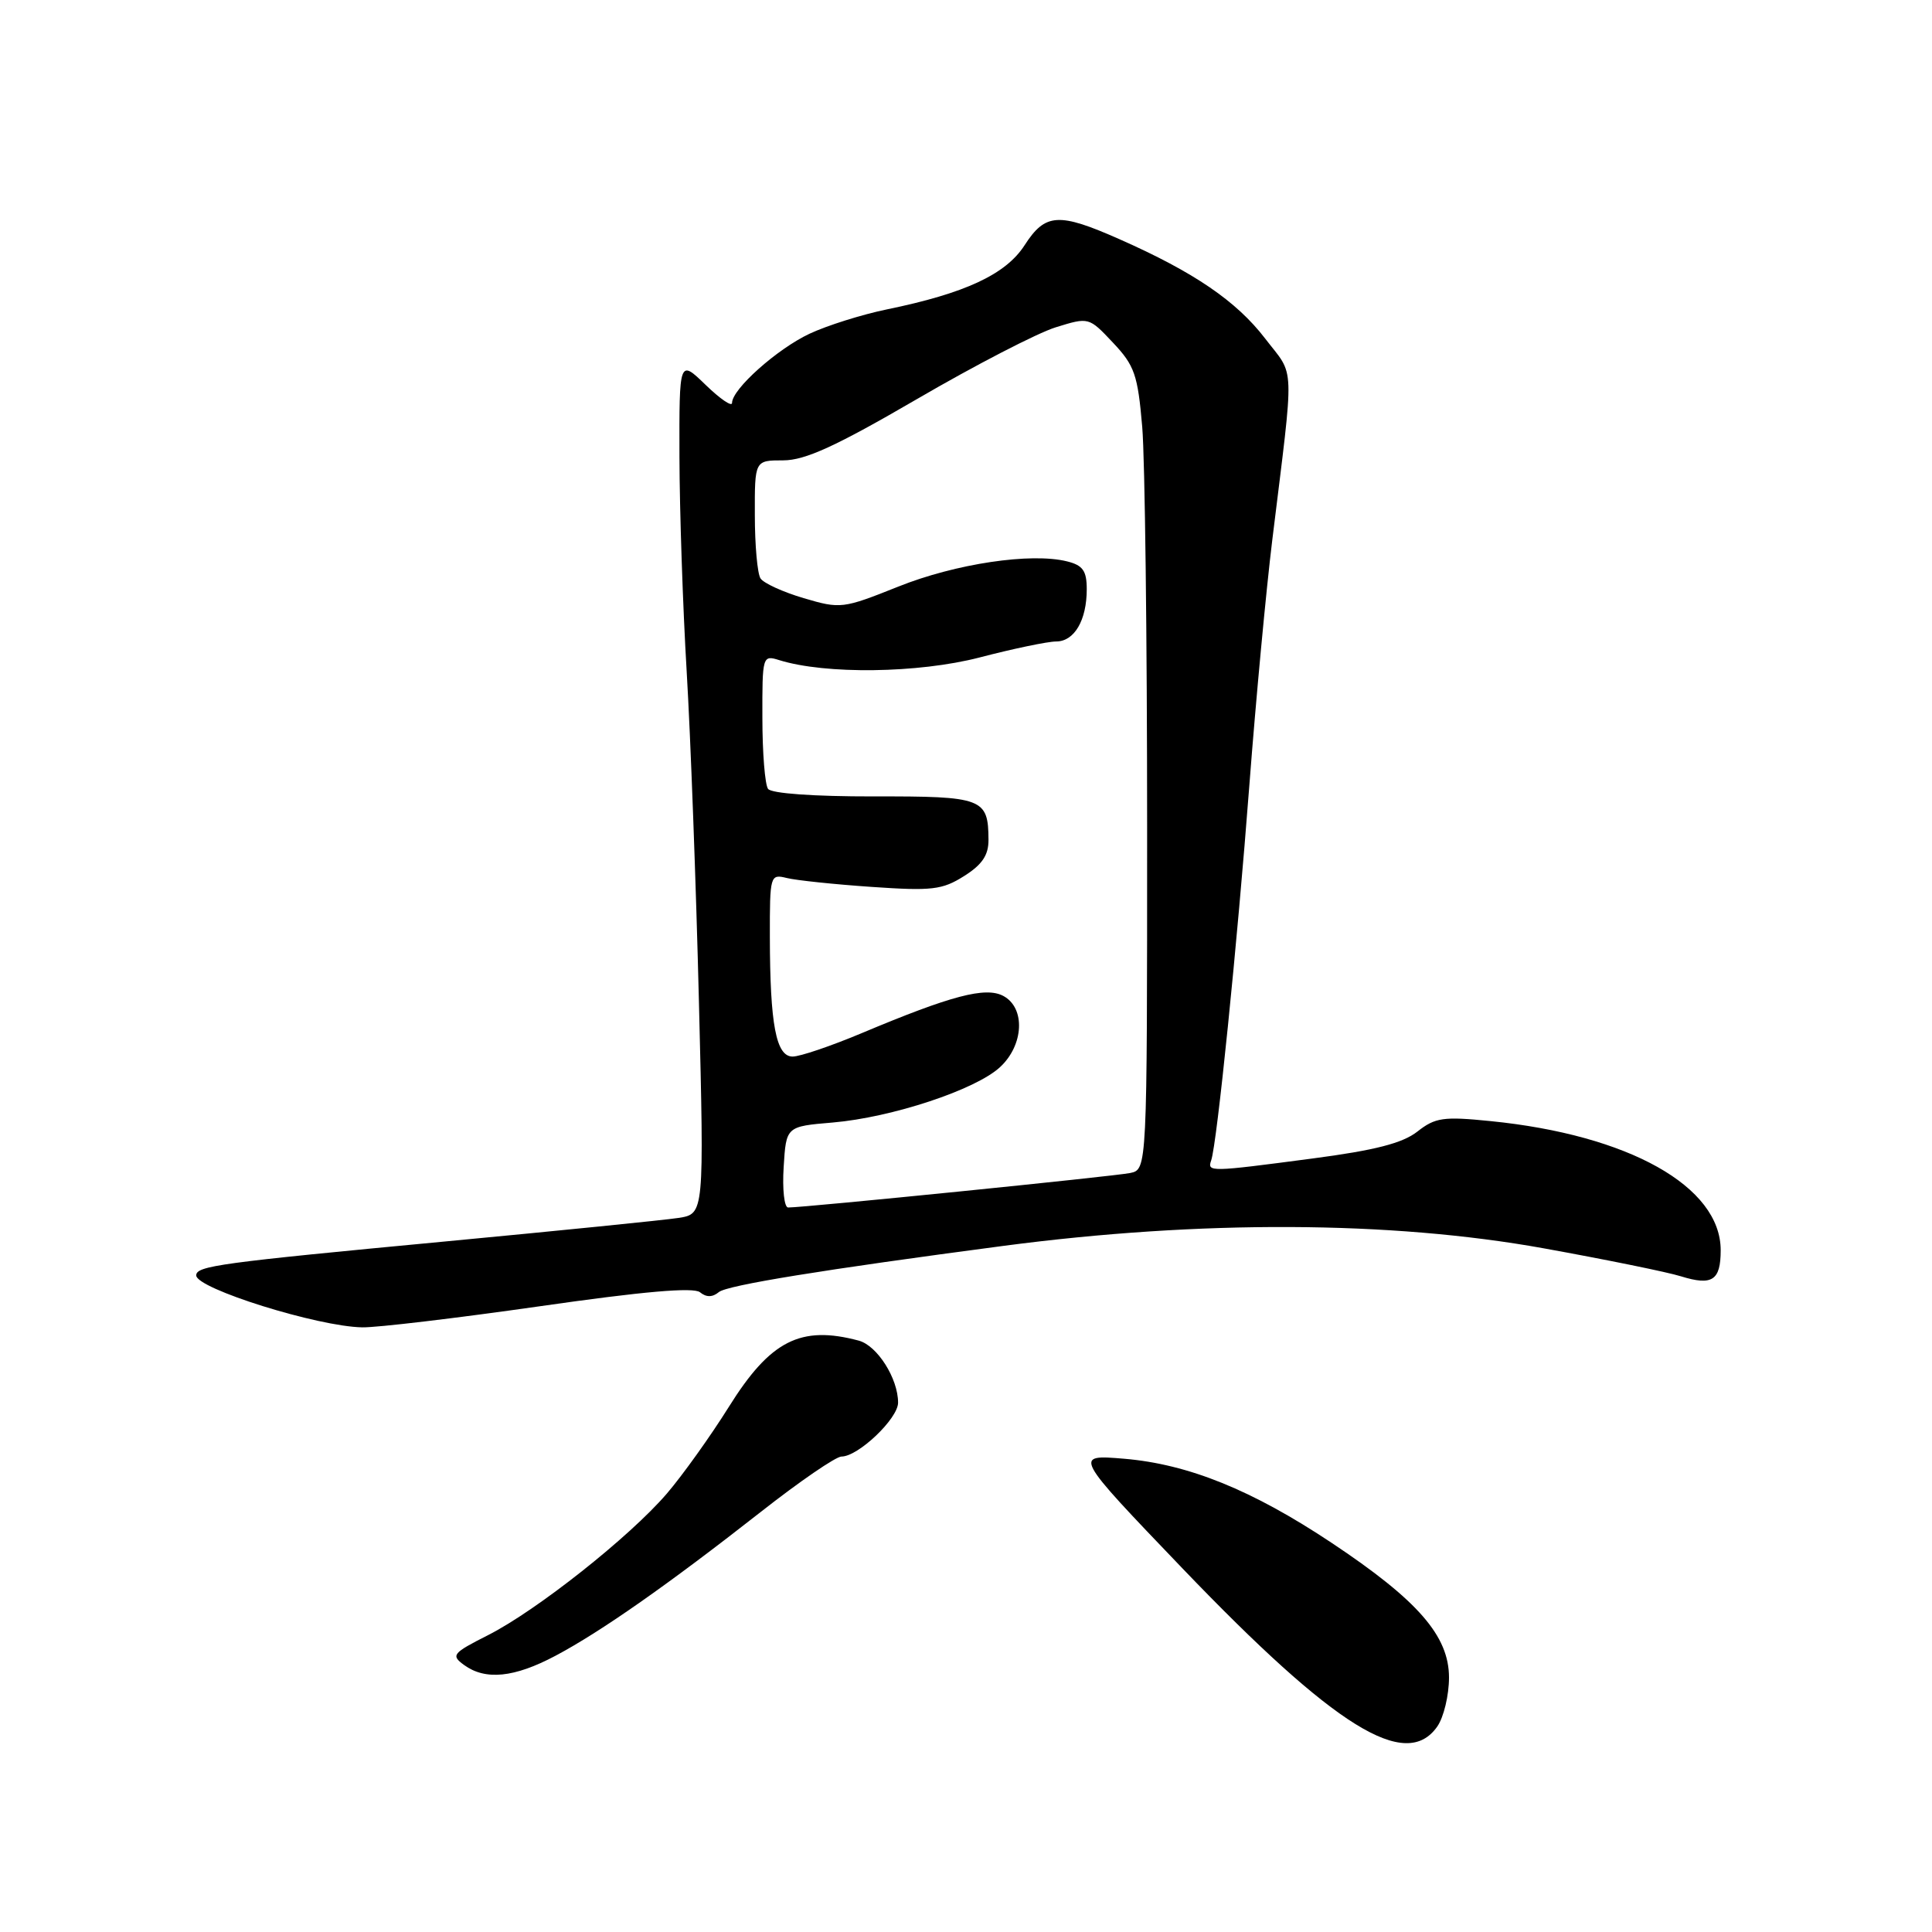 <?xml version="1.0" encoding="UTF-8" standalone="no"?>
<!DOCTYPE svg PUBLIC "-//W3C//DTD SVG 1.1//EN" "http://www.w3.org/Graphics/SVG/1.1/DTD/svg11.dtd" >
<svg xmlns="http://www.w3.org/2000/svg" xmlns:xlink="http://www.w3.org/1999/xlink" version="1.1" viewBox="0 0 256 256">
 <g >
 <path fill="currentColor"
d=" M 190.44 228.78 C 191.30 227.56 192.00 224.63 192.00 222.28 C 192.00 216.77 187.89 212.05 176.44 204.43 C 165.92 197.43 157.47 194.01 148.95 193.29 C 142.22 192.73 142.22 192.73 156.72 207.86 C 176.91 228.91 186.28 234.72 190.44 228.78 Z  M 73.60 219.40 C 79.62 216.21 88.55 209.95 100.83 200.32 C 105.96 196.29 110.76 193.00 111.50 193.00 C 113.72 193.00 119.00 187.97 119.00 185.86 C 119.00 182.65 116.24 178.30 113.79 177.64 C 106.09 175.58 102.06 177.63 96.58 186.41 C 94.14 190.31 90.44 195.48 88.36 197.91 C 83.43 203.65 71.11 213.40 64.68 216.66 C 59.94 219.06 59.73 219.33 61.49 220.62 C 64.32 222.68 68.14 222.30 73.60 219.40 Z  M 71.50 173.09 C 85.22 171.12 91.89 170.54 92.75 171.23 C 93.59 171.92 94.41 171.91 95.25 171.21 C 96.35 170.30 109.04 168.24 133.00 165.08 C 159.07 161.65 184.29 161.76 204.50 165.40 C 212.75 166.89 220.96 168.56 222.74 169.12 C 226.88 170.40 228.00 169.67 228.00 165.66 C 228.00 157.21 215.81 150.38 197.48 148.55 C 191.26 147.92 190.17 148.08 187.81 149.94 C 185.84 151.48 182.20 152.42 173.89 153.51 C 160.25 155.31 159.95 155.32 160.49 153.75 C 161.26 151.52 163.95 125.03 165.55 104.00 C 166.41 92.72 167.78 78.10 168.59 71.50 C 171.54 47.44 171.63 50.06 167.64 44.86 C 163.83 39.89 158.20 36.06 148.37 31.71 C 140.27 28.12 138.51 28.23 135.76 32.50 C 133.27 36.36 127.88 38.87 117.50 41.00 C 114.20 41.68 109.60 43.13 107.27 44.22 C 102.97 46.24 97.00 51.56 97.00 53.39 C 97.00 53.94 95.43 52.87 93.50 51.00 C 90.00 47.61 90.00 47.61 90.03 60.55 C 90.05 67.67 90.48 80.47 90.99 89.00 C 91.50 97.53 92.23 117.18 92.61 132.68 C 93.31 160.85 93.31 160.85 89.91 161.38 C 88.03 161.67 74.12 163.07 59.00 164.50 C 29.03 167.33 26.00 167.74 26.00 169.00 C 26.00 170.74 42.09 175.78 48.00 175.88 C 49.92 175.92 60.50 174.66 71.50 173.09 Z  M 103.84 154.63 C 104.17 149.26 104.17 149.26 110.34 148.74 C 118.17 148.07 129.28 144.40 132.51 141.40 C 135.67 138.48 135.90 133.55 132.95 131.97 C 130.59 130.71 126.05 131.91 114.15 136.91 C 110.10 138.61 106.00 140.00 105.03 140.00 C 102.83 140.00 102.03 135.76 102.01 124.14 C 102.00 115.97 102.05 115.80 104.25 116.34 C 105.49 116.65 110.55 117.18 115.50 117.52 C 123.49 118.07 124.86 117.91 127.75 116.08 C 130.15 114.57 131.00 113.30 130.98 111.26 C 130.95 105.77 130.24 105.50 115.78 105.53 C 107.83 105.54 102.21 105.14 101.77 104.53 C 101.36 103.96 101.02 99.74 101.02 95.13 C 101.00 86.91 101.04 86.78 103.25 87.47 C 109.38 89.38 121.68 89.22 129.79 87.12 C 134.27 85.95 138.84 85.00 139.94 85.00 C 142.35 85.00 144.00 82.20 144.00 78.08 C 144.00 75.64 143.49 74.91 141.41 74.39 C 136.65 73.19 126.60 74.69 119.00 77.74 C 111.69 80.66 111.37 80.70 106.50 79.26 C 103.75 78.45 101.17 77.27 100.77 76.64 C 100.36 76.01 100.02 72.24 100.02 68.25 C 100.00 61.00 100.00 61.00 103.77 61.00 C 106.68 61.00 110.75 59.14 121.52 52.87 C 129.21 48.39 137.47 44.12 139.89 43.37 C 144.28 42.01 144.28 42.01 147.48 45.41 C 150.34 48.44 150.76 49.66 151.35 56.56 C 151.71 60.82 152.00 84.70 152.00 109.63 C 152.00 154.96 152.00 154.96 149.75 155.43 C 147.72 155.86 106.65 160.00 104.43 160.00 C 103.92 160.00 103.65 157.59 103.84 154.63 Z "/>
</g>
</svg>